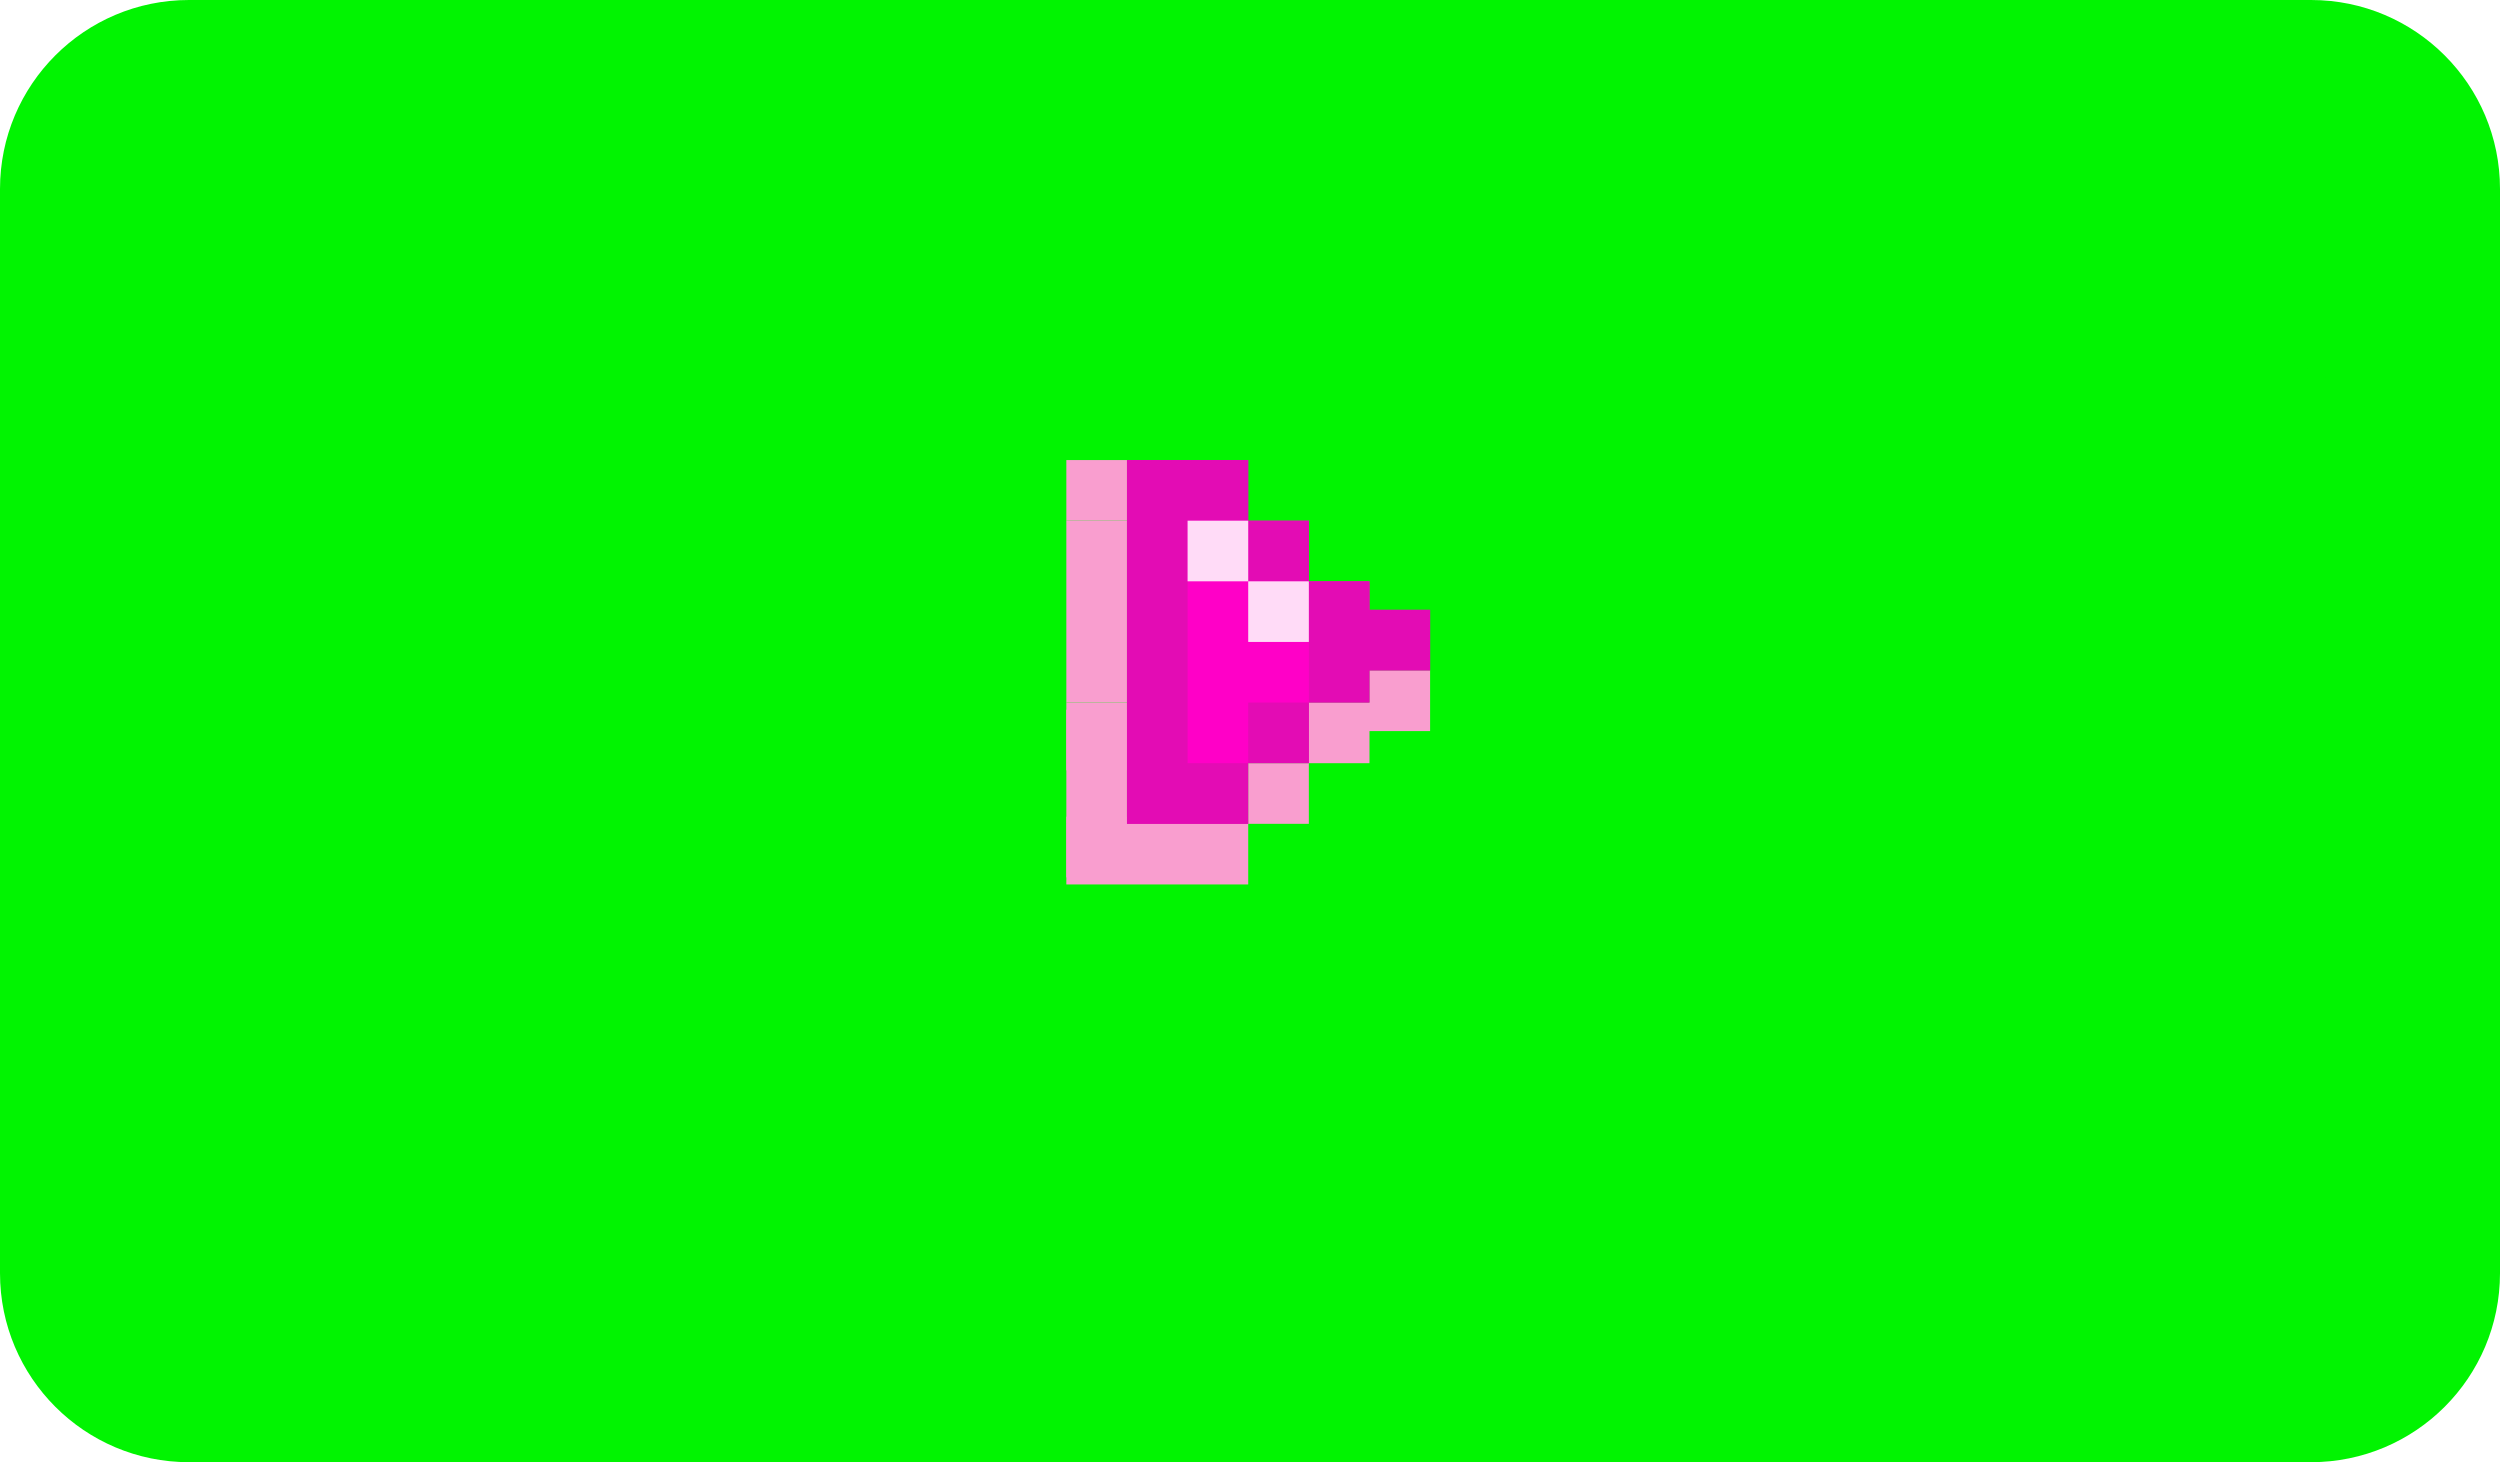 <svg xmlns="http://www.w3.org/2000/svg" width="701" height="410" fill="none" viewBox="0 0 701 410">
  <path fill="#01F401" d="M0 53C0 23.729 23.729 0 53 0h595c29.271 0 53 23.729 53 53v304c0 29.271-23.729 53-53 53H53c-29.271 0-53-23.729-53-53V53Z"/>
  <path fill="#01F401" d="M415 152c0-29.271 23.729-53 53-53h158c29.271 0 53 23.729 53 53v74c0 29.271-23.729 53-53 53H468c-29.271 0-53-23.729-53-53v-74Z"/>
  <path fill="#FF00C7" d="M333 129h17v17h-17zm-17 0h17v17h-17zm0 17h17v17h-17zm0 17h17v17h-17zm0 17h17v17h-17zm0 17h17v17h-17zm0 17h17v17h-17zm17-68h17v17h-17zm0 17h17v17h-17zm0 17h17v17h-17zm0 17h17v17h-17zm0 17h17v17h-17zm17-17h17v17h-17zm0-17h17v17h-17zm0-17h17v17h-17zm0-17h17v17h-17zm17 17h17v17h-17zm0 17h17v17h-17zm17-9h17v17h-17z"/>
  <path fill="#F99ECF" d="M299 146h17v17h-17zm0 17h17v17h-17zm0 17h17v17h-17zm0 19h17v17h-17z"/>
  <path fill="#F99ECF" d="M299 197h17v17h-17zm0 17h17v17h-17z"/>
  <path fill="#F99ECF" d="M299 229h17v17h-17z"/>
  <path fill="#F99ECF" d="M299 231h17v17h-17zm17 0h17v17h-17zm17 0h17v17h-17zm17-17h17v17h-17zm17-17h17v17h-17zm17-9h17v17h-17zm-85-59h17v17h-17z"/>
  <path fill="#E30CB4" d="M316 214h17v17h-17zm17 0h17v17h-17zm17-17h17v17h-17zm17-17h17v17h-17zm17-9h17v17h-17zm-17-8h17v17h-17zm-17-17h17v17h-17zm-17-17h17v17h-17zm-17 0h17v17h-17zm0 17h17v17h-17zm0 17h17v17h-17zm0 17h17v17h-17zm0 17h17v17h-17z"/>
  <path fill="#FFDBF7" d="M333 146h17v17h-17v-17Zm17 17h17v17h-17v-17Z"/>
</svg>
